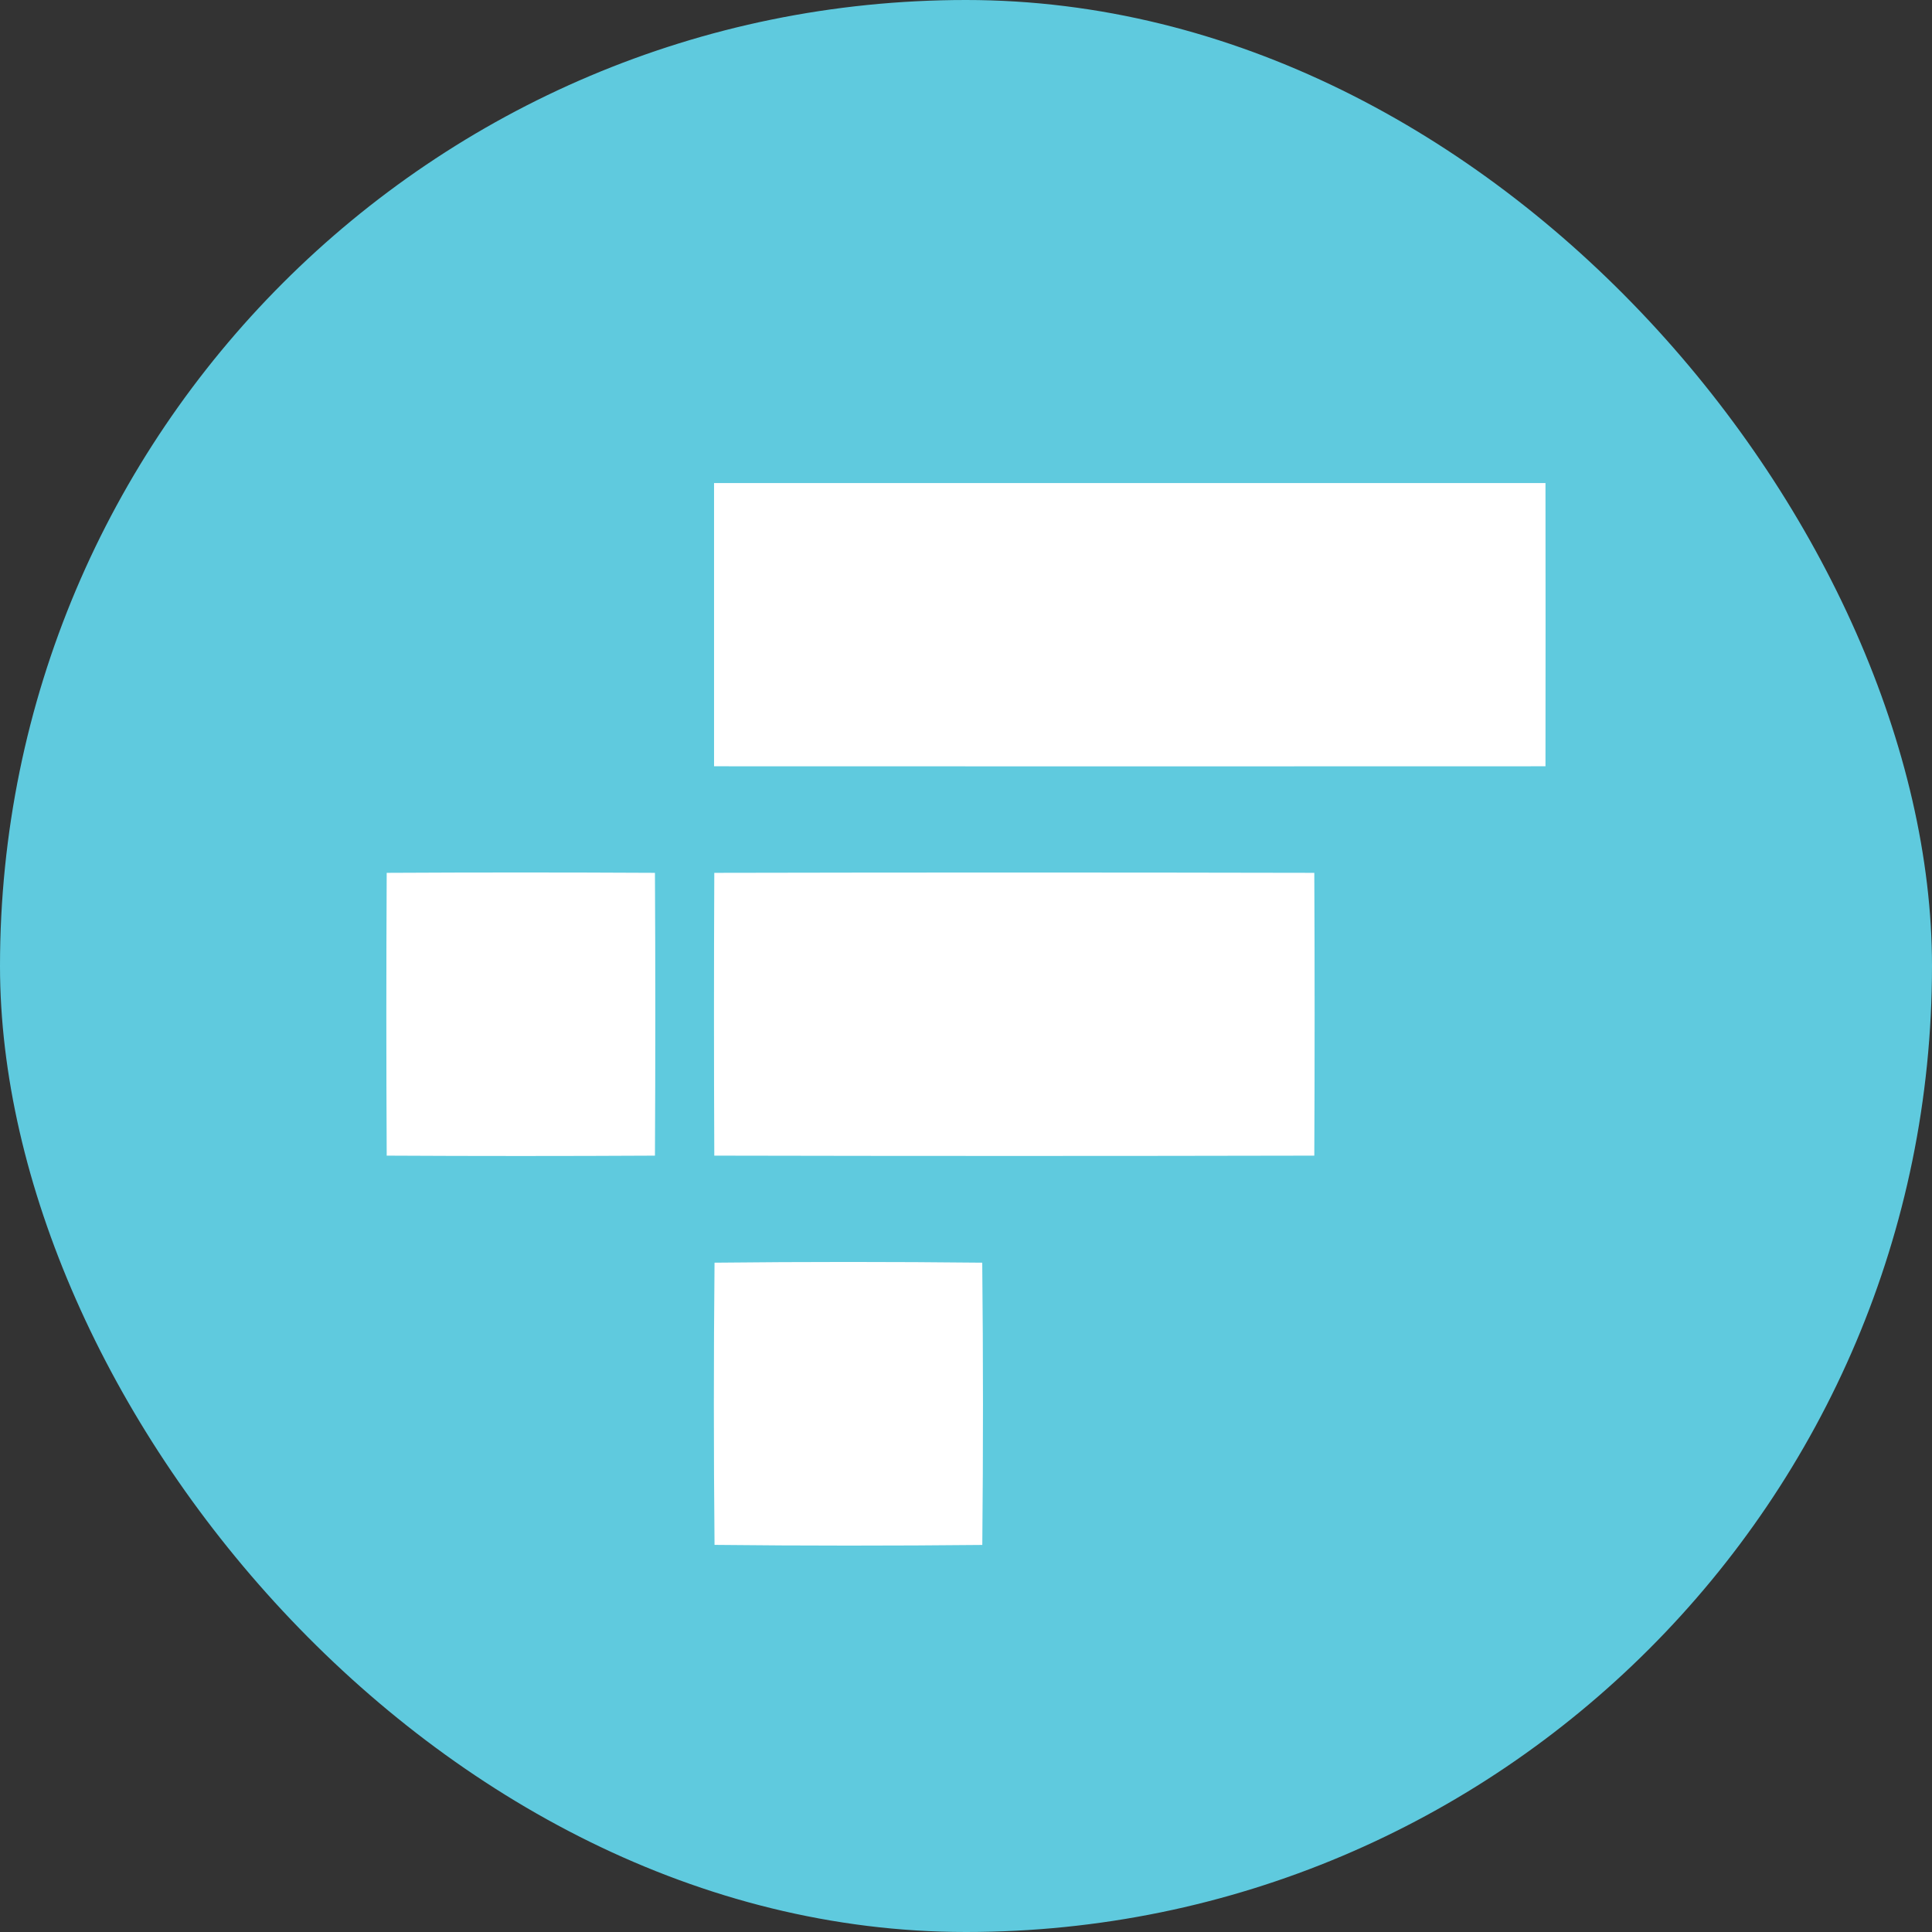 <svg width="32" height="32" viewBox="0 0 32 32" fill="none" xmlns="http://www.w3.org/2000/svg">
<rect x="0" y="0" width="32" height="32" fill="#333333" stroke="none"/>
<rect width="32" height="32" rx="16" fill="#5FCADE"/>
<g clip-path="url(#clip0_2379_17257)">
<path d="M11.827 8.001C16.417 8 21.008 8 25.598 8.001C25.6 9.565 25.6 11.129 25.598 12.692C21.008 12.694 16.418 12.694 11.827 12.692C11.826 11.128 11.826 9.565 11.827 8.001Z" fill="white"/>
<path d="M6.405 14.457C7.886 14.449 9.367 14.449 10.848 14.457C10.856 16.018 10.856 17.579 10.848 19.141C9.367 19.149 7.886 19.149 6.405 19.141C6.397 17.58 6.397 16.019 6.405 14.457Z" fill="white"/>
<path d="M11.831 14.457C15.144 14.45 18.456 14.45 21.769 14.457C21.776 16.018 21.776 17.579 21.769 19.141C18.456 19.148 15.143 19.148 11.831 19.141C11.824 17.58 11.824 16.018 11.831 14.457Z" fill="white"/>
<path d="M11.835 20.914C13.313 20.898 14.791 20.898 16.269 20.914C16.285 22.472 16.285 24.03 16.27 25.589C14.791 25.604 13.313 25.604 11.835 25.588C11.82 24.031 11.82 22.473 11.835 20.914Z" fill="white"/>
</g>
<defs>
<clipPath id="clip0_2379_17257">
<rect width="19.2" height="17.6" fill="white" transform="translate(6.399 8)"/>
</clipPath>
</defs>
</svg>
